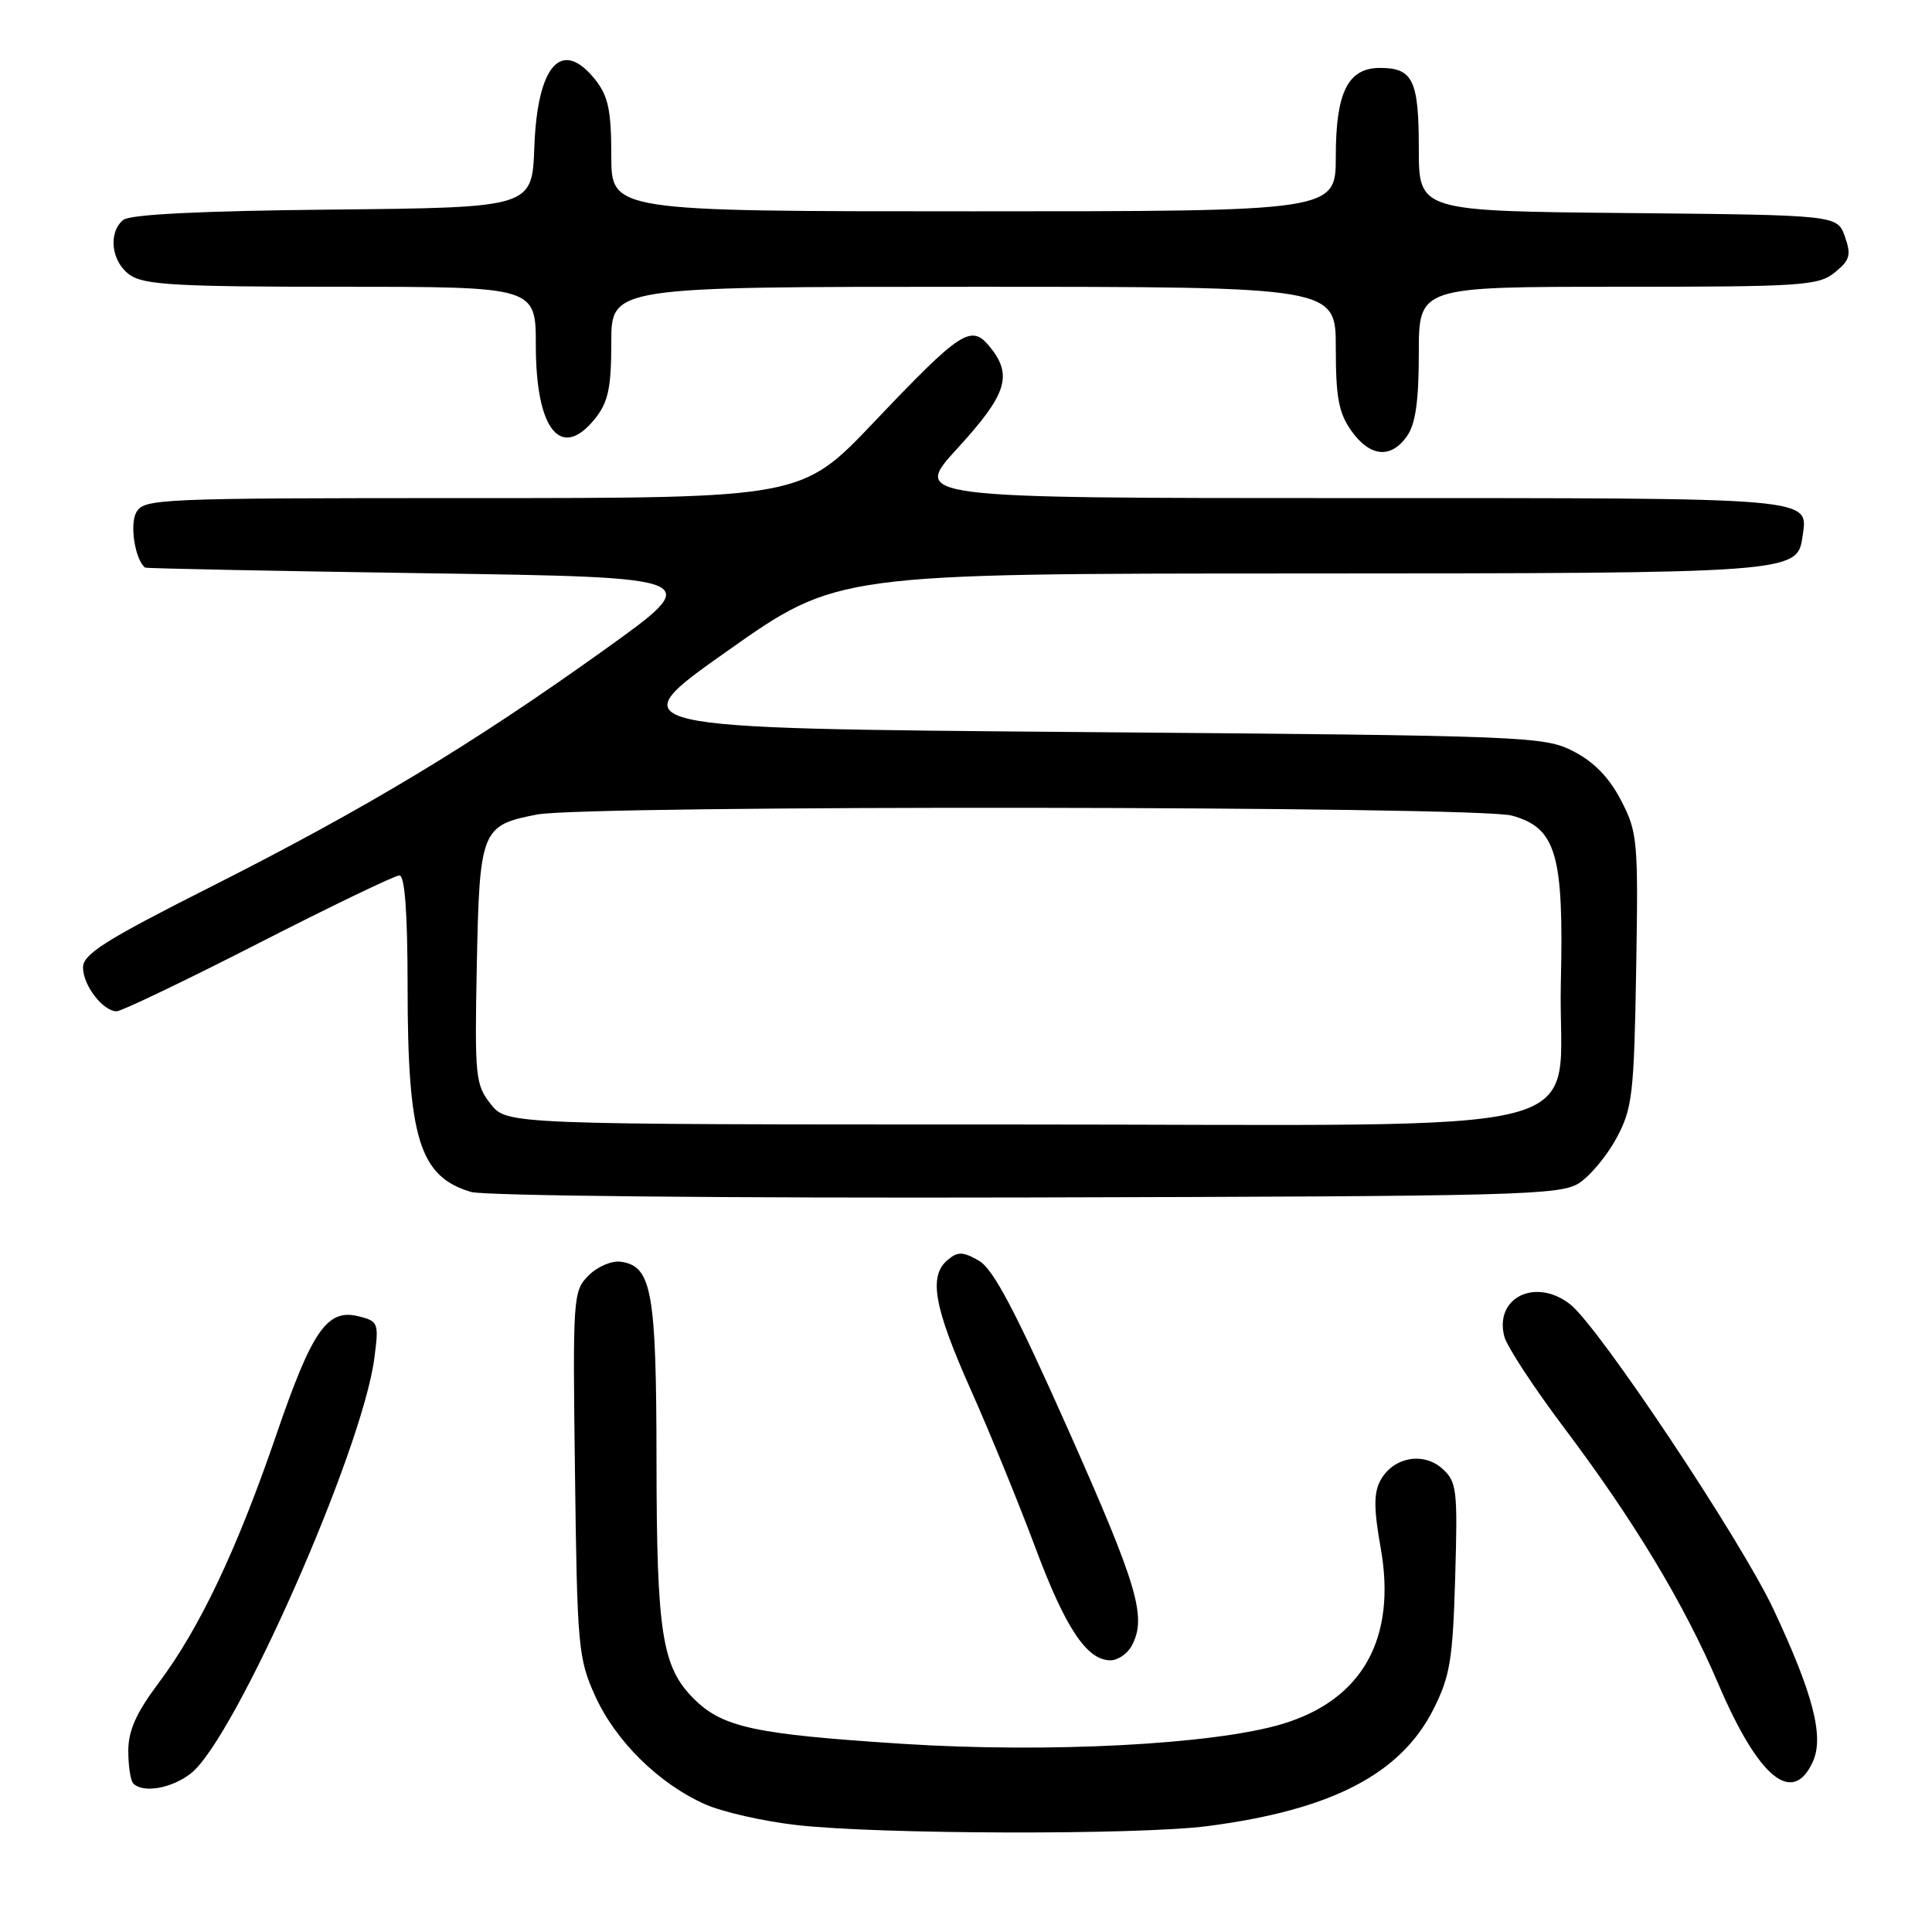 <?xml version="1.0" encoding="UTF-8" standalone="no"?>
<!DOCTYPE svg PUBLIC "-//W3C//DTD SVG 1.1//EN" "http://www.w3.org/Graphics/SVG/1.1/DTD/svg11.dtd" >
<svg xmlns="http://www.w3.org/2000/svg" xmlns:xlink="http://www.w3.org/1999/xlink" version="1.1" viewBox="0 0 256 256">
 <g >
 <path fill="currentColor"
d=" M 160.00 241.97 C 176.40 239.84 185.58 235.10 189.93 226.50 C 192.14 222.12 192.50 219.96 192.82 208.99 C 193.16 197.39 193.04 196.35 191.13 194.62 C 188.59 192.32 184.56 193.09 182.90 196.19 C 182.02 197.83 182.03 199.96 182.94 205.06 C 185.10 217.12 180.52 225.28 169.83 228.46 C 160.71 231.17 138.87 232.30 119.67 231.07 C 99.94 229.80 95.74 228.89 91.92 225.08 C 87.71 220.87 87.01 216.38 86.99 193.50 C 86.97 171.14 86.37 167.78 82.29 167.19 C 81.08 167.01 79.19 167.81 78.00 169.00 C 75.93 171.07 75.88 171.77 76.19 195.31 C 76.48 218.26 76.62 219.77 78.87 224.74 C 81.57 230.71 87.32 236.37 93.44 239.08 C 95.74 240.10 101.20 241.34 105.56 241.83 C 116.42 243.07 150.82 243.16 160.00 241.97 Z  M 25.31 234.97 C 31.14 230.39 47.96 192.34 49.59 180.05 C 50.22 175.28 50.15 175.08 47.53 174.42 C 43.36 173.37 41.37 176.23 36.61 190.12 C 31.43 205.25 26.47 215.72 21.07 222.93 C 18.04 226.97 17.00 229.30 17.00 232.01 C 17.00 234.02 17.30 235.97 17.67 236.33 C 18.98 237.64 22.77 236.97 25.31 234.97 Z  M 240.21 233.44 C 241.72 230.12 240.27 224.51 235.03 213.31 C 230.71 204.10 211.89 175.85 208.07 172.84 C 203.50 169.24 197.98 171.92 199.33 177.10 C 199.68 178.42 203.23 183.85 207.23 189.16 C 216.54 201.53 223.15 212.51 227.67 223.09 C 233.01 235.60 237.53 239.32 240.21 233.44 Z  M 149.96 218.07 C 151.98 214.30 150.80 210.27 141.57 189.50 C 134.54 173.70 131.61 168.14 129.71 167.05 C 127.61 165.84 126.92 165.82 125.60 166.92 C 123.01 169.07 123.72 173.11 128.62 184.12 C 131.17 189.83 135.00 199.21 137.15 204.96 C 141.16 215.72 144.01 220.00 147.14 220.00 C 148.12 220.00 149.40 219.13 149.96 218.07 Z  M 209.28 156.74 C 210.76 155.76 212.99 153.06 214.23 150.74 C 216.30 146.87 216.52 144.95 216.80 128.50 C 217.09 111.36 216.99 110.29 214.80 106.06 C 213.24 103.04 211.21 100.95 208.50 99.56 C 204.62 97.56 202.60 97.48 143.18 97.00 C 81.87 96.50 81.87 96.50 96.39 86.25 C 110.91 76.00 110.91 76.00 172.20 75.99 C 237.50 75.97 238.15 75.92 238.83 71.17 C 239.59 65.85 241.36 66.00 178.79 66.00 C 120.82 66.00 120.82 66.00 126.91 59.36 C 133.41 52.26 134.22 49.73 131.18 45.98 C 128.69 42.90 127.39 43.75 115.80 55.94 C 106.24 66.00 106.24 66.00 62.65 66.00 C 20.59 66.00 19.03 66.07 18.04 67.93 C 17.16 69.57 17.92 74.22 19.23 75.21 C 19.38 75.32 36.15 75.66 56.50 75.96 C 93.50 76.50 93.50 76.50 80.00 86.16 C 62.45 98.72 48.50 107.12 27.81 117.57 C 13.94 124.57 11.00 126.43 11.00 128.20 C 11.00 130.56 13.65 134.00 15.46 134.00 C 16.09 134.00 24.54 129.95 34.23 125.00 C 43.91 120.05 52.33 116.00 52.92 116.00 C 53.64 116.00 54.00 120.86 54.01 130.75 C 54.01 150.85 55.58 155.92 62.42 157.94 C 64.16 158.45 96.14 158.77 136.04 158.67 C 201.60 158.51 206.78 158.38 209.28 156.74 Z  M 186.44 57.78 C 187.57 56.18 188.00 53.10 188.00 46.78 C 188.00 38.00 188.00 38.00 214.39 38.00 C 238.80 38.00 240.95 37.86 243.12 36.10 C 245.13 34.47 245.32 33.81 244.46 31.35 C 243.45 28.50 243.45 28.50 215.73 28.23 C 188.00 27.97 188.00 27.97 188.00 19.68 C 188.00 10.63 187.22 9.00 182.86 9.00 C 178.61 9.00 177.00 12.22 177.00 20.72 C 177.00 28.00 177.00 28.00 129.00 28.00 C 81.00 28.00 81.00 28.00 81.00 20.63 C 81.00 14.70 80.60 12.76 78.93 10.63 C 74.46 4.96 71.20 8.52 70.80 19.53 C 70.50 27.50 70.50 27.50 44.08 27.77 C 26.64 27.94 17.21 28.41 16.33 29.14 C 14.28 30.84 14.75 34.71 17.22 36.44 C 19.09 37.75 23.51 38.00 45.22 38.00 C 71.00 38.00 71.00 38.00 71.00 45.78 C 71.00 57.05 74.38 61.14 78.93 55.37 C 80.60 53.24 81.00 51.30 81.00 45.37 C 81.00 38.00 81.00 38.00 129.00 38.00 C 177.00 38.00 177.00 38.00 177.00 46.10 C 177.00 52.68 177.39 54.73 179.07 57.10 C 181.54 60.56 184.31 60.82 186.44 57.78 Z  M 65.01 146.28 C 62.99 143.72 62.89 142.64 63.18 127.81 C 63.54 109.96 63.79 109.35 71.15 107.93 C 77.75 106.65 195.70 106.79 200.33 108.07 C 206.21 109.71 207.22 113.14 206.82 130.23 C 206.34 151.18 214.80 149.00 134.02 149.00 C 67.15 149.00 67.15 149.00 65.01 146.28 Z "/>
</g>
</svg>
